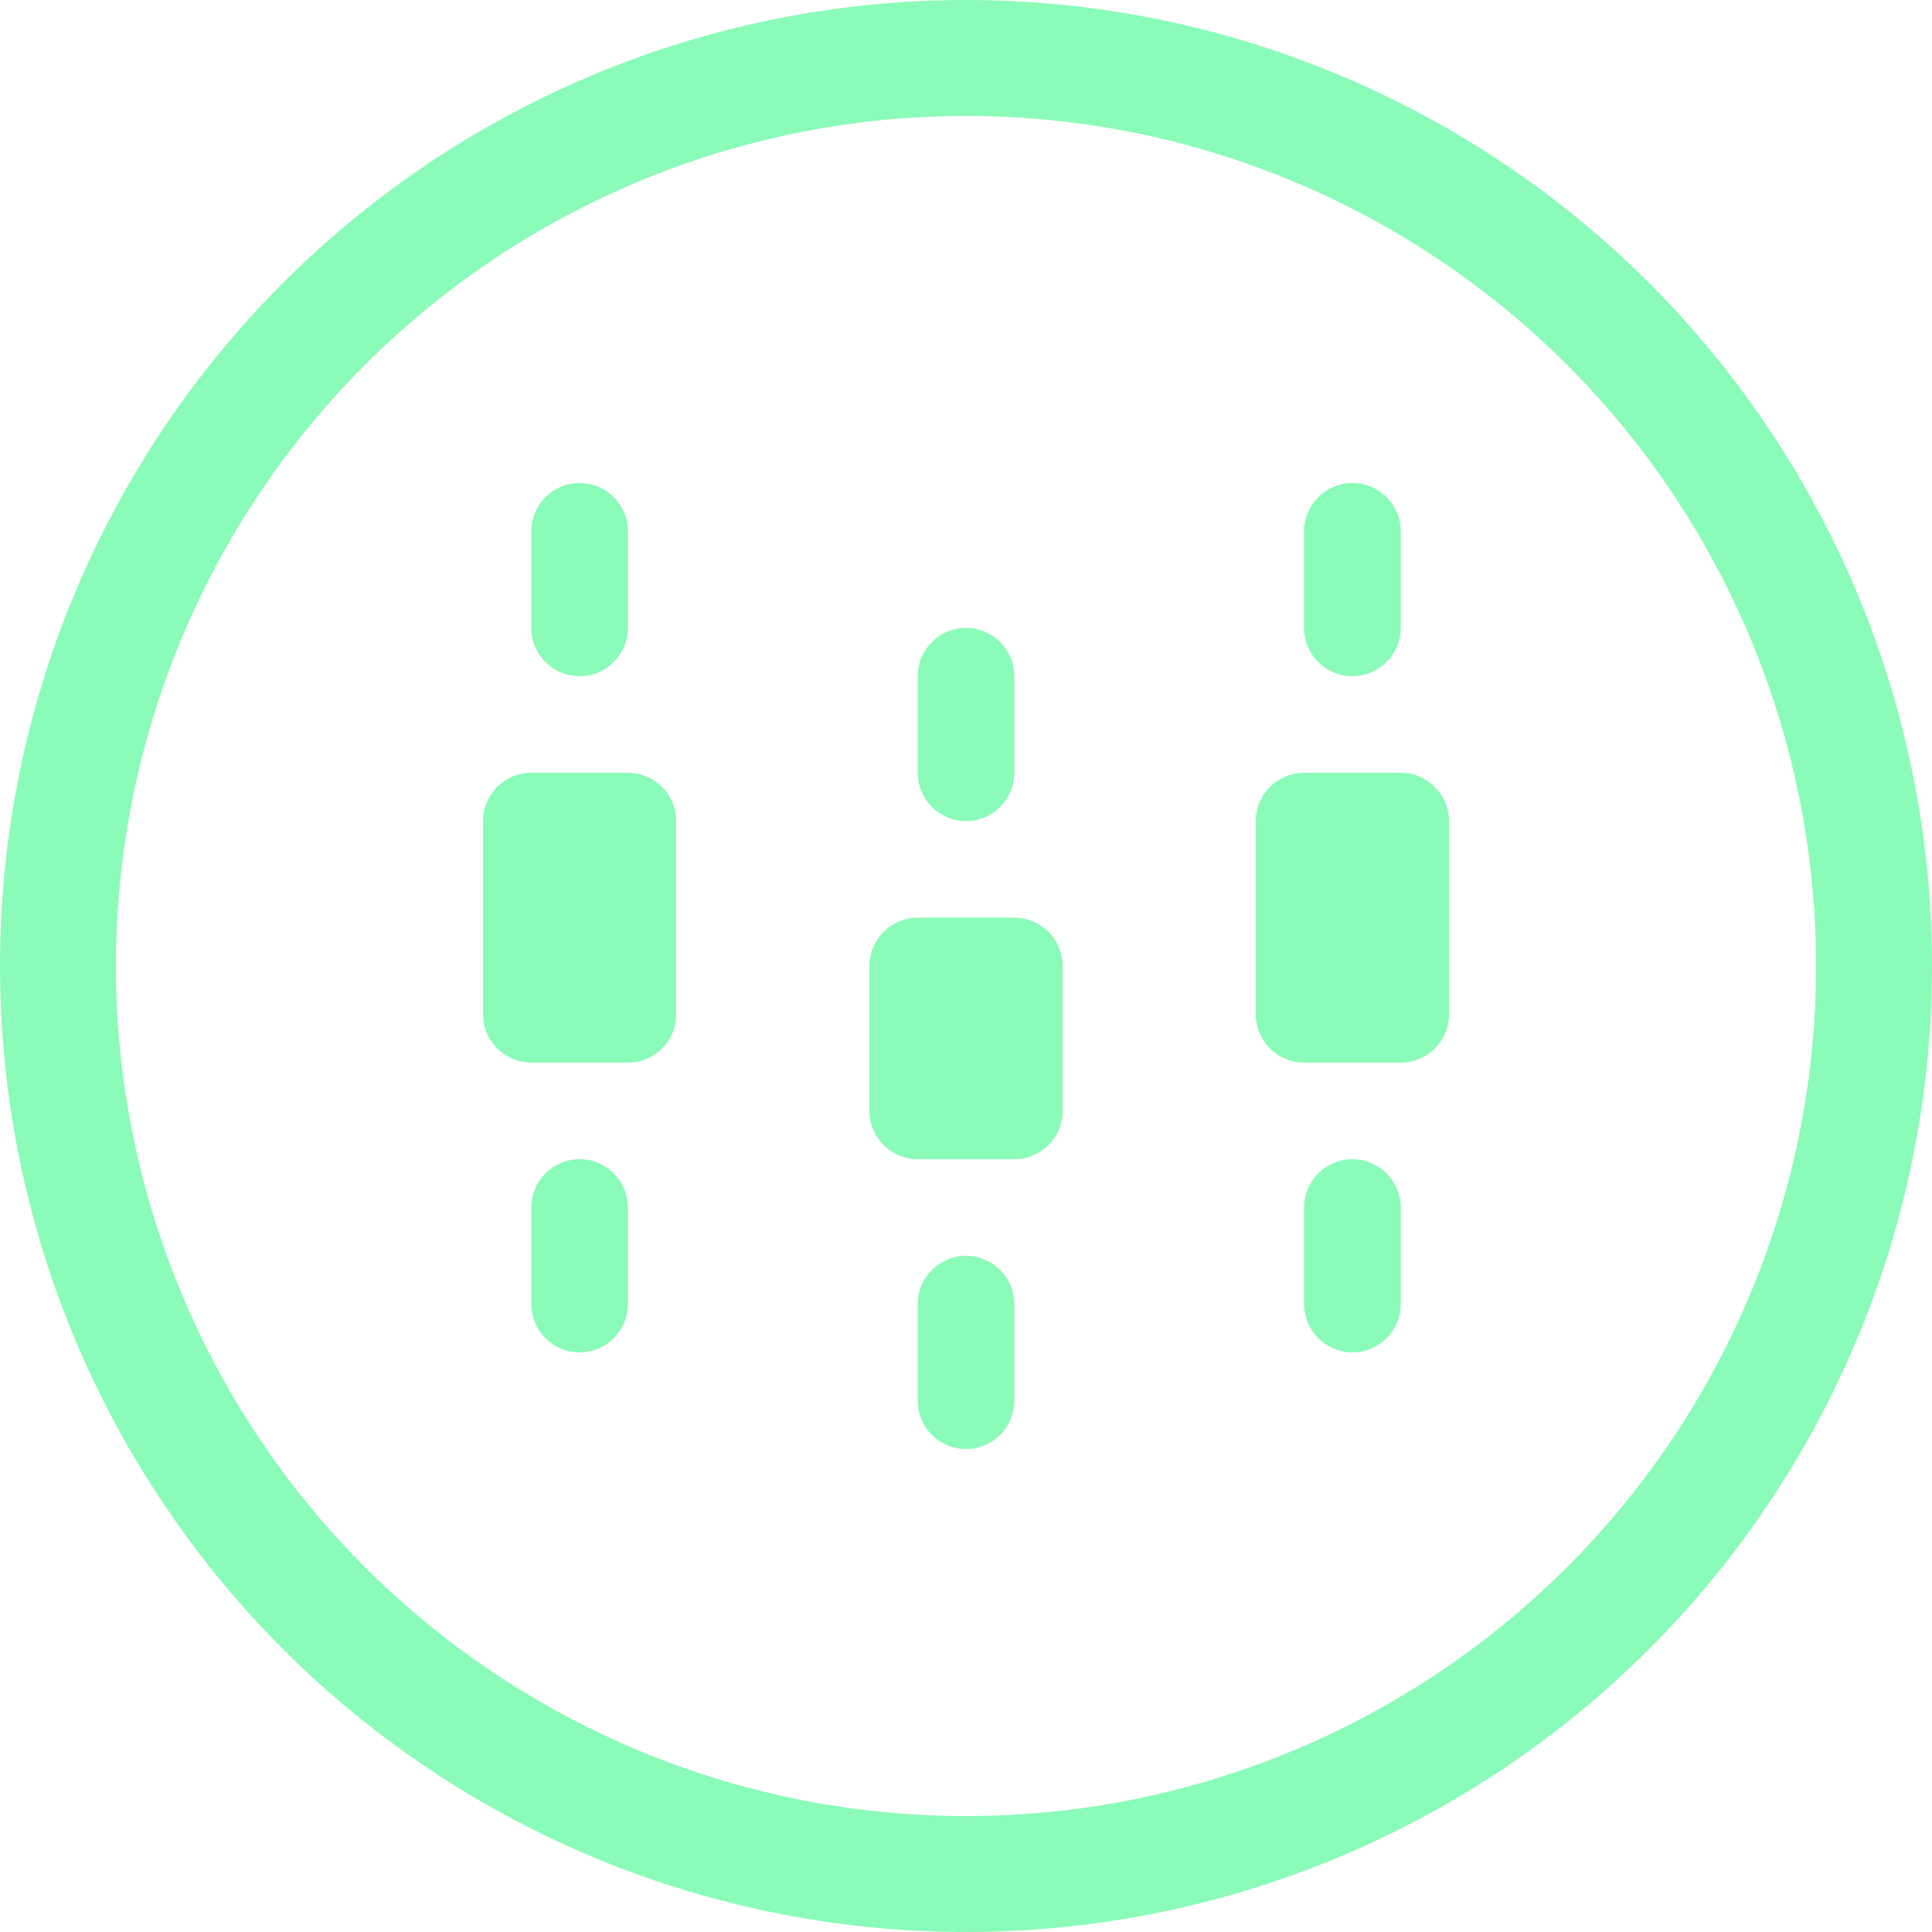 <svg width="50" height="50" viewBox="0 0 50 50" fill="none" xmlns="http://www.w3.org/2000/svg">
<circle cx="25" cy="25" r="23.5" stroke="#8AFBB8" stroke-width="3"/>
<path d="M16.25 13.75C16.25 13.06 15.69 12.5 15 12.5C14.31 12.5 13.75 13.06 13.75 13.75V16.25C13.75 16.94 14.31 17.5 15 17.5C15.69 17.5 16.25 16.94 16.25 16.25V13.75Z" fill="#8AFBB8"/>
<path d="M16.25 31.25C16.25 30.56 15.69 30 15 30C14.31 30 13.75 30.56 13.75 31.25V33.75C13.75 34.44 14.31 35 15 35C15.69 35 16.25 34.44 16.25 33.75V31.25Z" fill="#8AFBB8"/>
<path d="M26.25 17.5C26.25 16.81 25.69 16.25 25 16.25C24.31 16.25 23.75 16.81 23.75 17.5V20C23.75 20.69 24.31 21.25 25 21.25C25.69 21.25 26.25 20.69 26.25 20V17.5Z" fill="#8AFBB8"/>
<path d="M26.25 33.75C26.25 33.06 25.69 32.5 25 32.5C24.31 32.5 23.75 33.06 23.75 33.75V36.25C23.75 36.94 24.31 37.5 25 37.5C25.69 37.5 26.25 36.94 26.25 36.25V33.75Z" fill="#8AFBB8"/>
<path d="M35 12.5C35.69 12.5 36.25 13.06 36.25 13.75V16.25C36.25 16.94 35.69 17.5 35 17.5C34.31 17.5 33.75 16.94 33.75 16.25V13.75C33.75 13.06 34.31 12.5 35 12.5Z" fill="#8AFBB8"/>
<path d="M35 30C35.69 30 36.25 30.56 36.25 31.25V33.75C36.25 34.44 35.69 35 35 35C34.31 35 33.75 34.44 33.75 33.75V31.25C33.75 30.56 34.31 30 35 30Z" fill="#8AFBB8"/>
<path d="M12.5 21.25C12.5 20.56 13.06 20 13.75 20H16.25C16.94 20 17.5 20.56 17.5 21.25V26.25C17.5 26.94 16.94 27.5 16.25 27.5H13.75C13.06 27.5 12.5 26.94 12.5 26.25V21.25Z" fill="#8AFBB8"/>
<path d="M22.5 25C22.5 24.31 23.06 23.75 23.75 23.75H26.25C26.94 23.75 27.5 24.31 27.5 25V28.75C27.5 29.44 26.94 30 26.25 30H23.75C23.06 30 22.5 29.44 22.5 28.75V25Z" fill="#8AFBB8"/>
<path d="M33.75 20C33.06 20 32.5 20.56 32.5 21.25V26.25C32.5 26.94 33.06 27.5 33.75 27.5H36.25C36.94 27.5 37.5 26.94 37.5 26.25V21.25C37.5 20.56 36.94 20 36.25 20H33.75Z" fill="#8AFBB8"/>
</svg>
